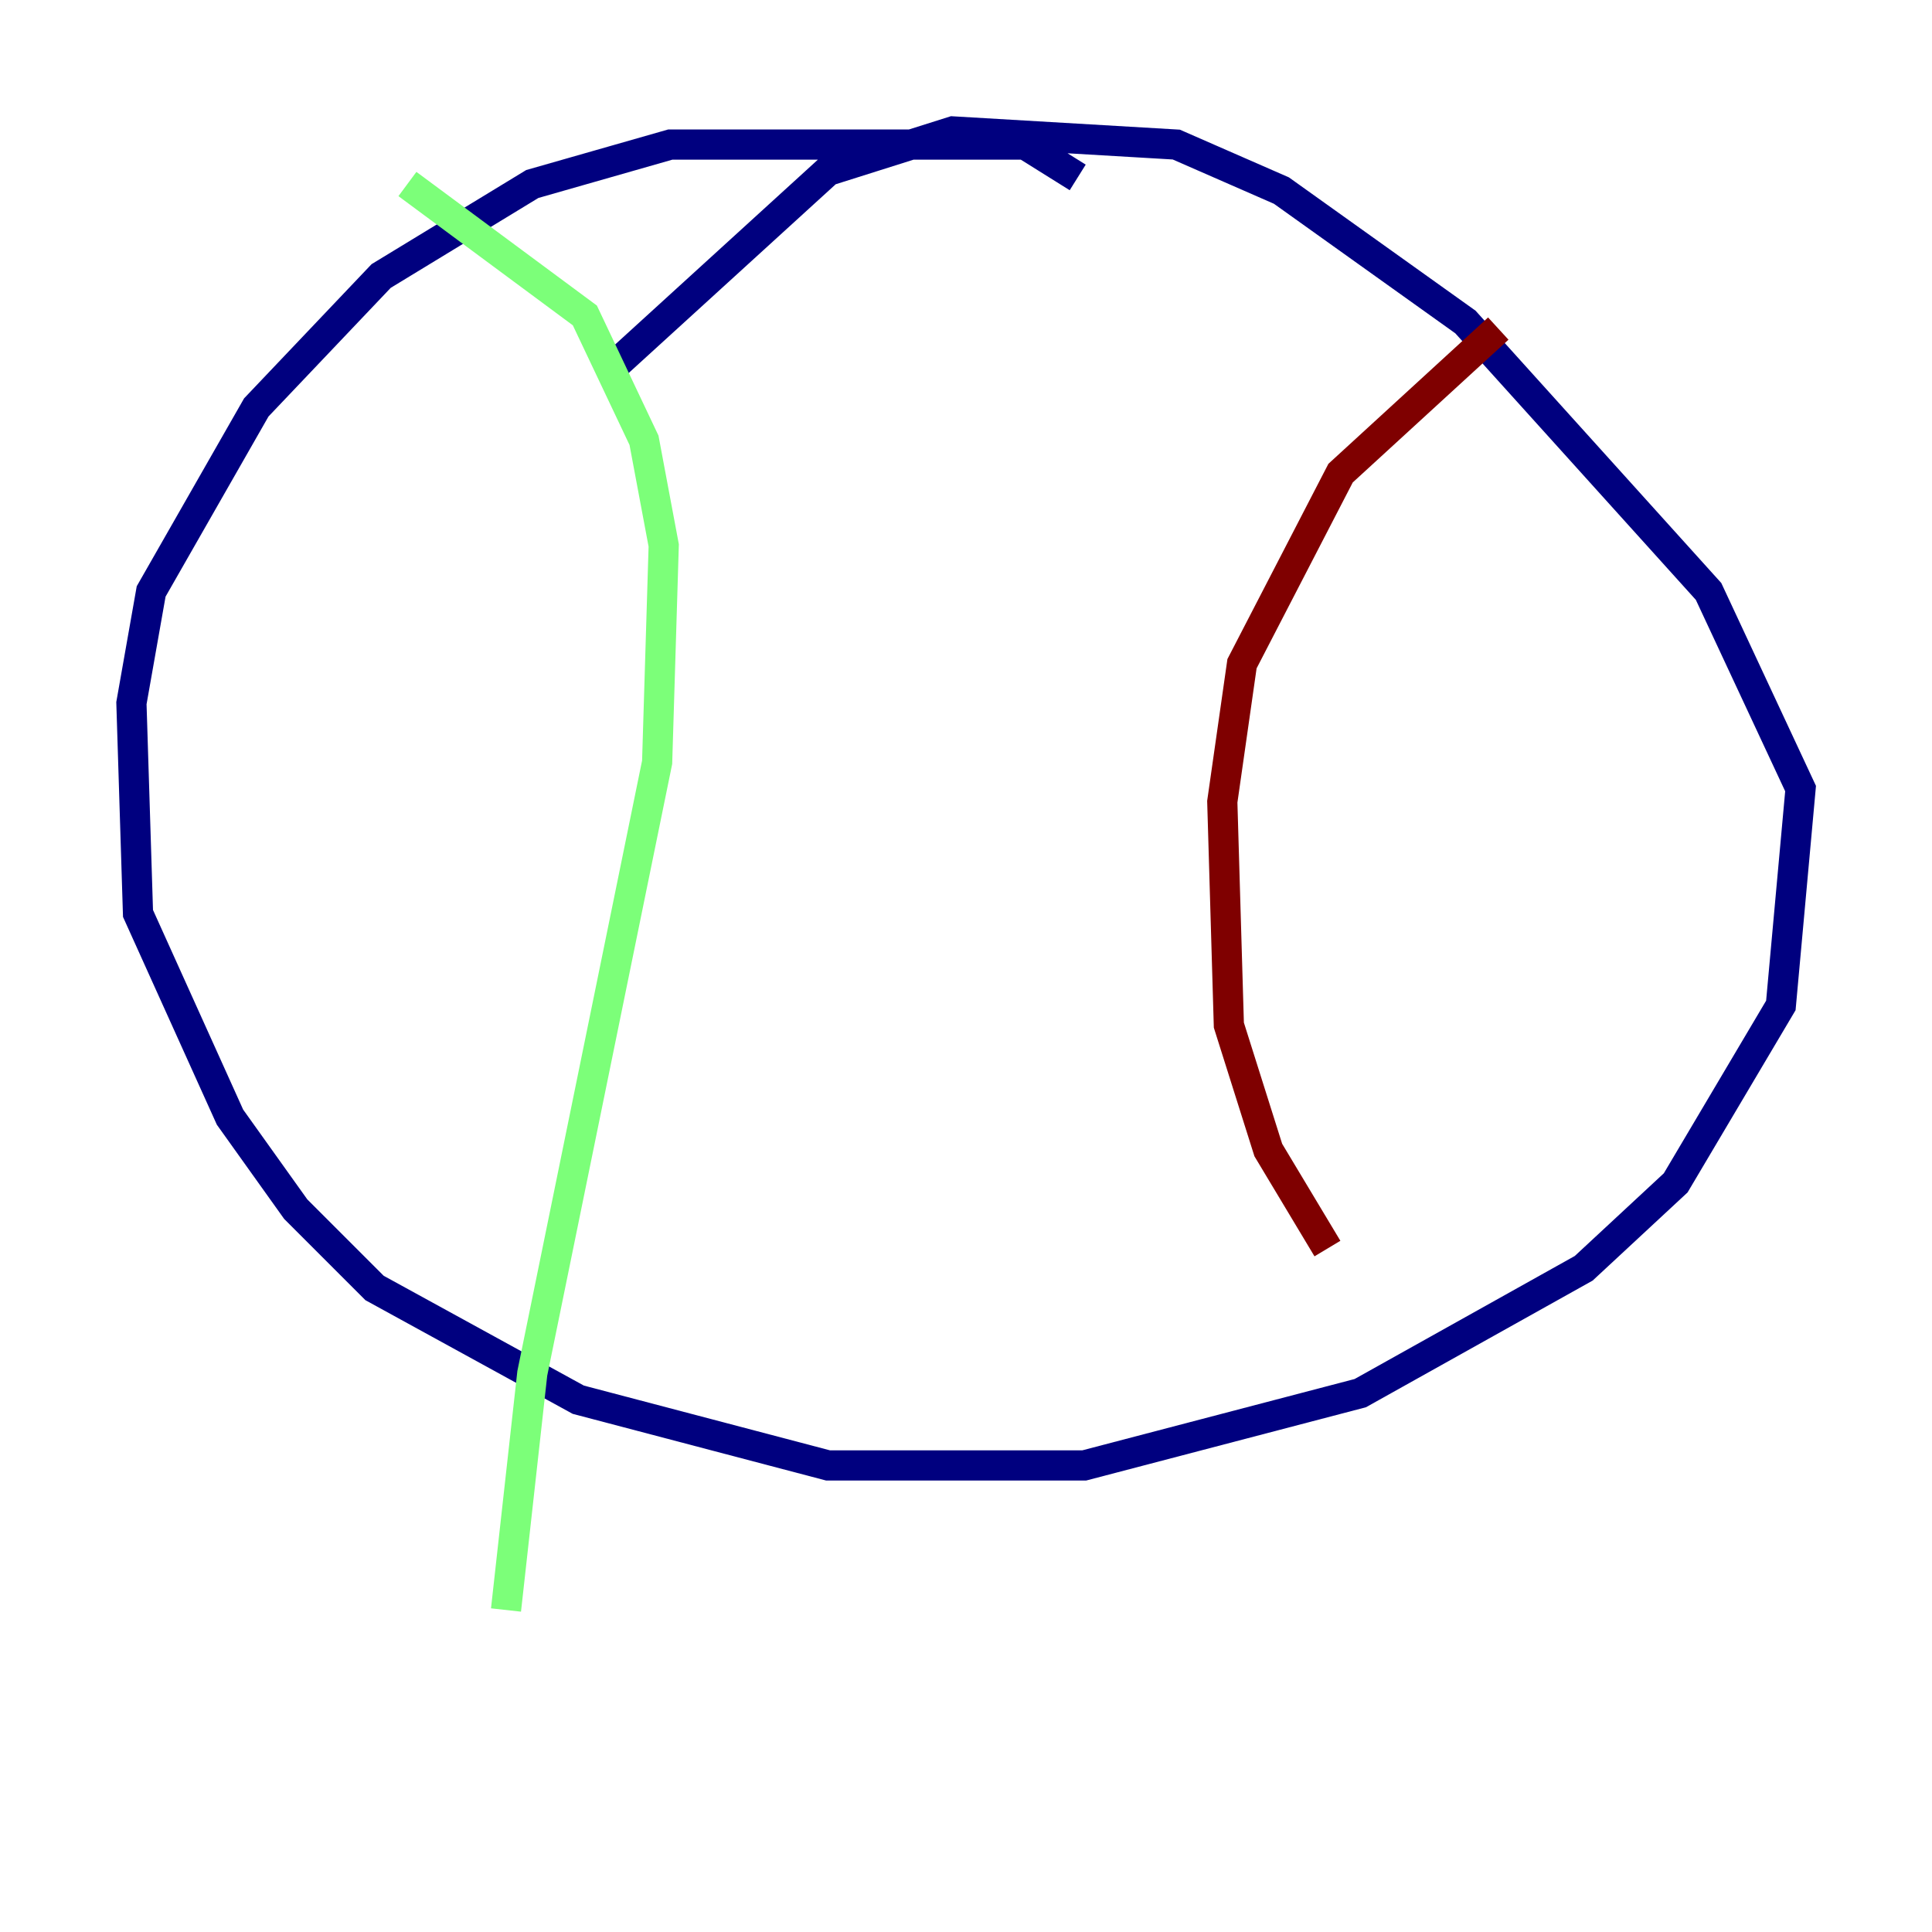 <?xml version="1.0" encoding="utf-8" ?>
<svg baseProfile="tiny" height="128" version="1.2" viewBox="0,0,128,128" width="128" xmlns="http://www.w3.org/2000/svg" xmlns:ev="http://www.w3.org/2001/xml-events" xmlns:xlink="http://www.w3.org/1999/xlink"><defs /><polyline fill="none" points="71.401,11.755 67.918,9.578 44.408,9.578 35.265,12.191 25.252,18.286 16.98,26.993 10.014,39.184 8.707,46.585 9.143,60.517 15.238,74.014 19.592,80.109 24.816,85.333 38.313,92.735 54.857,97.088 71.837,97.088 90.122,92.299 104.925,84.027 111.02,78.367 117.986,66.612 119.293,52.245 113.197,39.184 97.088,21.333 84.898,12.626 77.932,9.578 63.129,8.707 54.857,11.32 40.054,24.816" stroke="#00007f" stroke-width="2" /><polyline fill="none" points="26.993,12.191 38.748,20.898 42.667,29.17 43.973,36.136 43.537,50.503 35.265,90.993 33.524,106.667" stroke="#7cff79" stroke-width="2" /><polyline fill="none" points="99.265,21.769 88.816,31.347 82.286,43.973 80.98,53.116 81.415,67.918 84.027,76.191 87.946,82.721" stroke="#7f0000" stroke-width="2" /></svg>